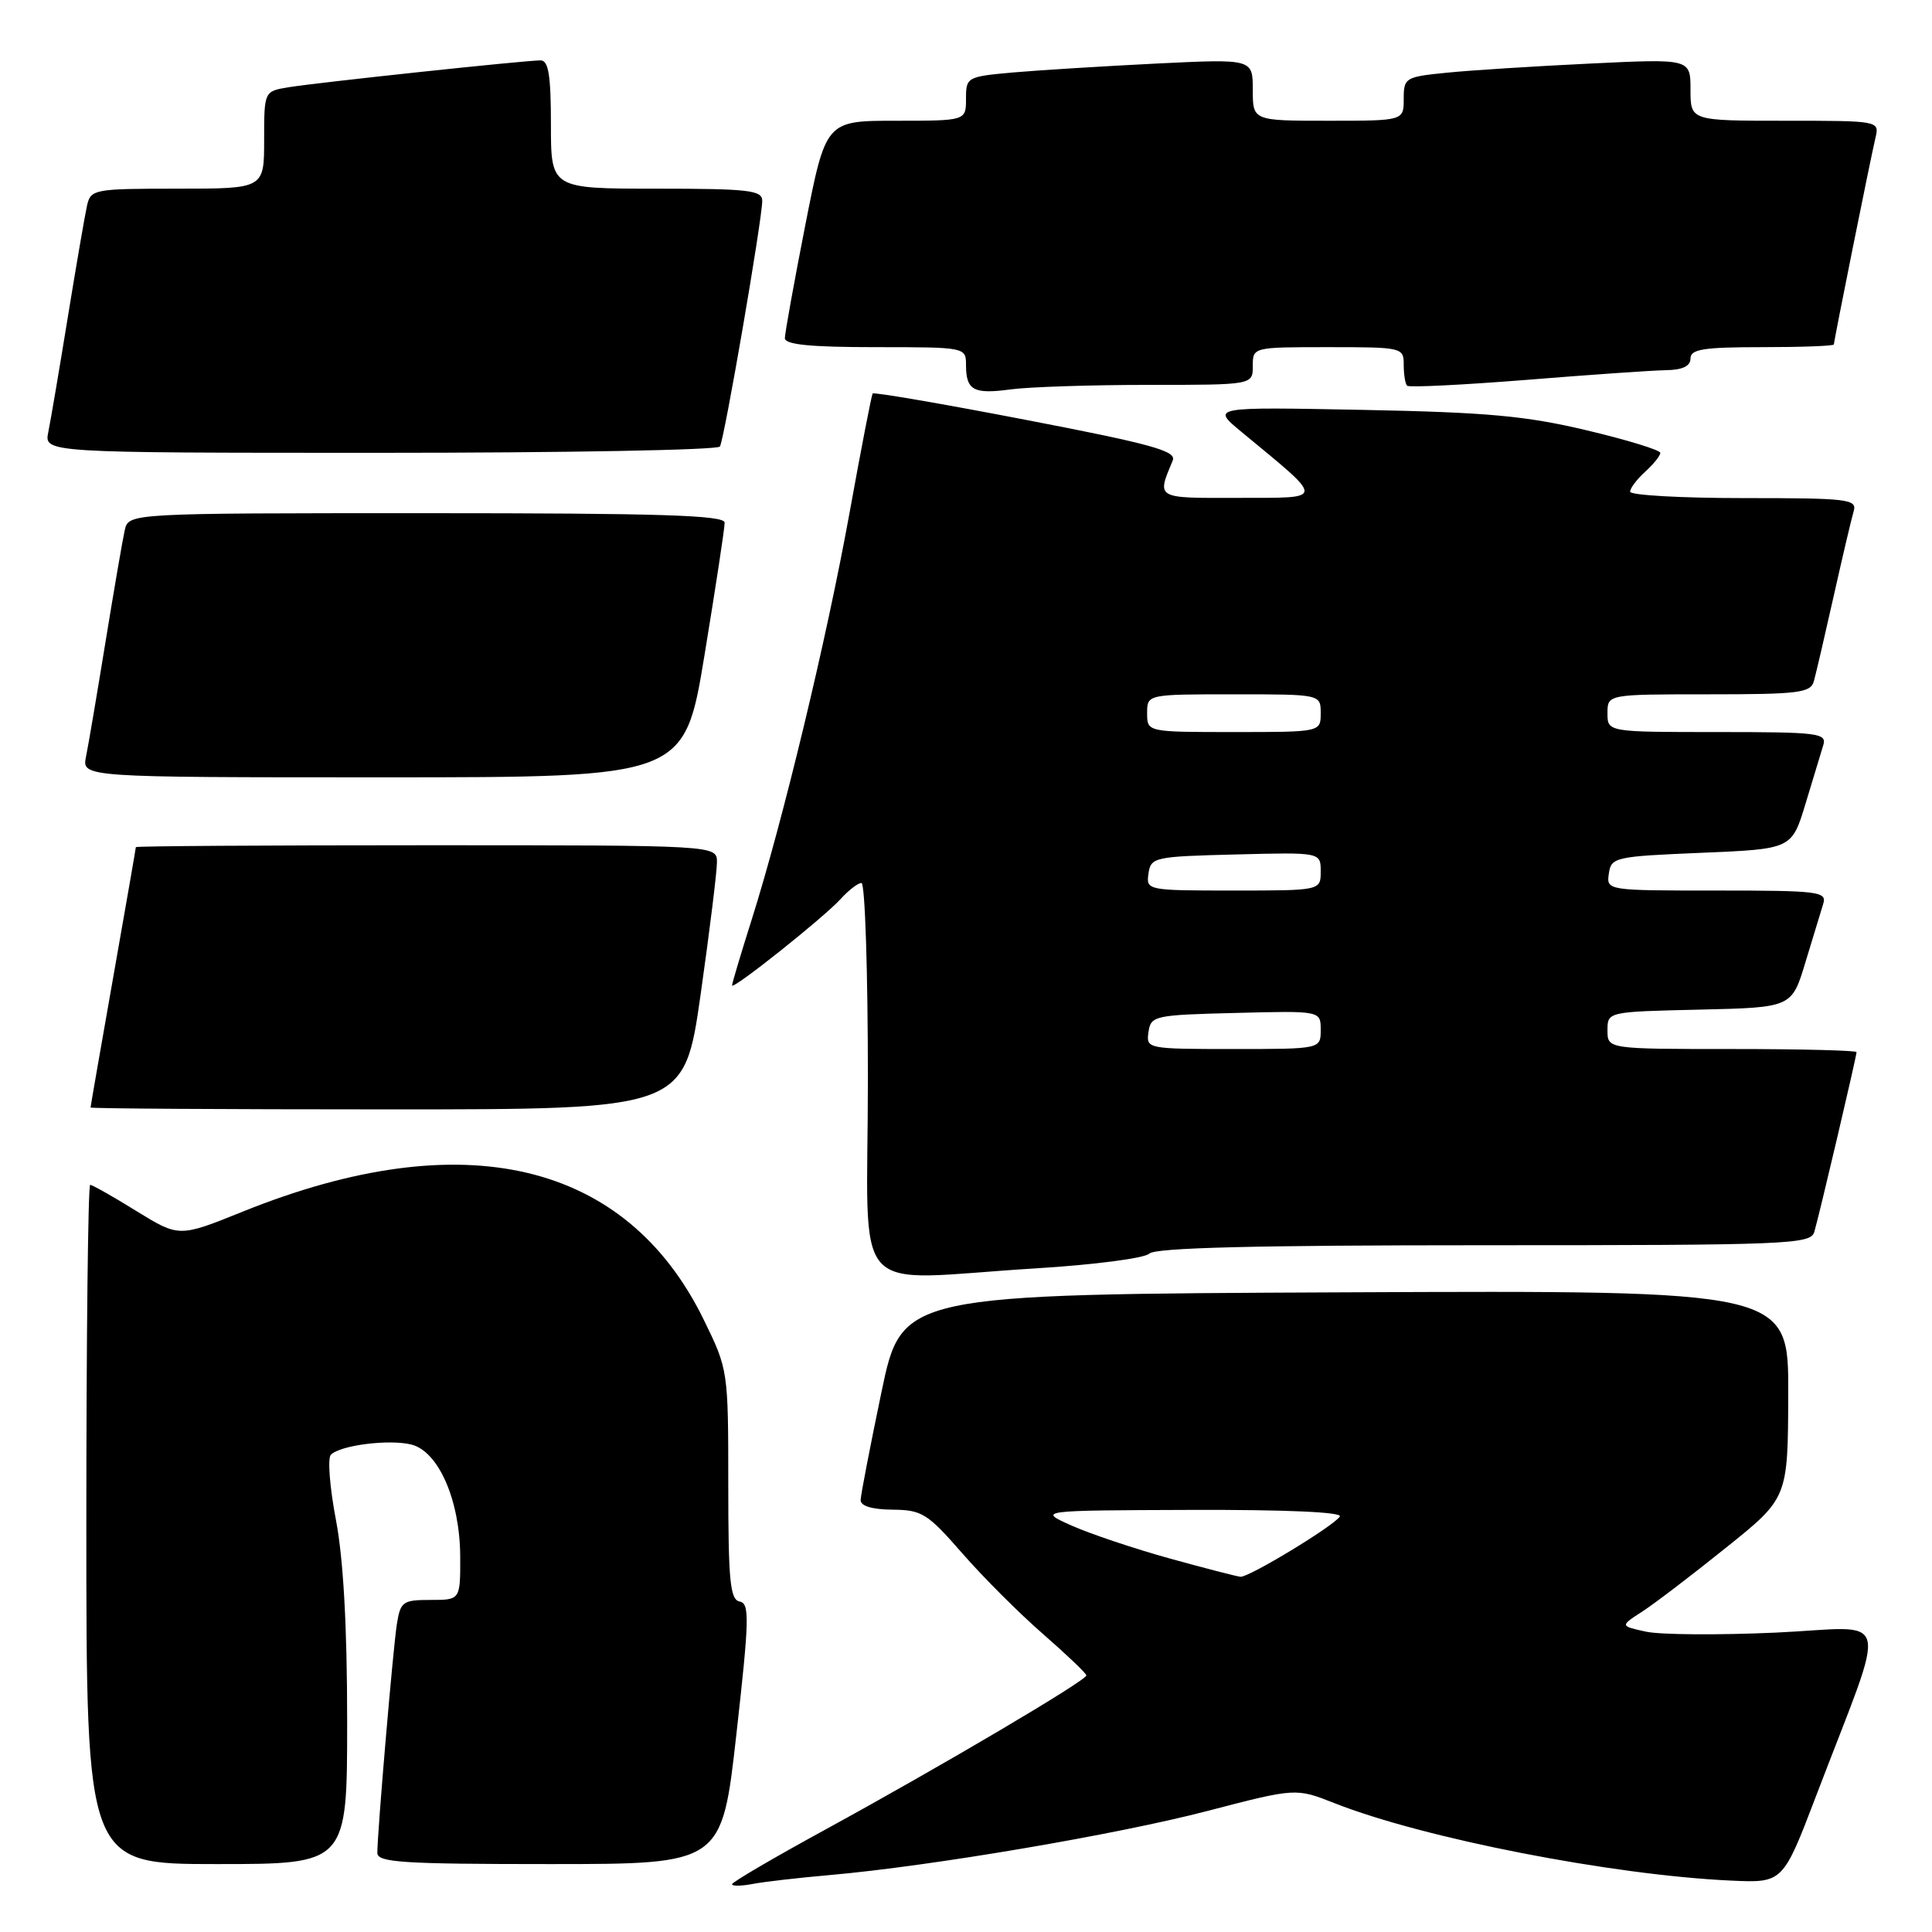 <?xml version="1.0" encoding="UTF-8" standalone="no"?>
<!DOCTYPE svg PUBLIC "-//W3C//DTD SVG 1.1//EN" "http://www.w3.org/Graphics/SVG/1.1/DTD/svg11.dtd" >
<svg xmlns="http://www.w3.org/2000/svg" xmlns:xlink="http://www.w3.org/1999/xlink" version="1.1" viewBox="0 0 256 256">
 <g >
 <path fill="currentColor"
d=" M 110.00 248.45 C 123.30 247.28 147.90 243.11 159.96 239.97 C 171.71 236.91 171.71 236.91 176.83 238.93 C 188.68 243.60 213.58 248.46 229.37 249.19 C 236.24 249.50 236.24 249.50 240.63 238.00 C 250.25 212.76 250.96 215.61 235.29 216.33 C 227.71 216.67 219.96 216.62 218.08 216.20 C 214.66 215.45 214.66 215.45 217.58 213.56 C 219.19 212.52 224.19 208.71 228.70 205.08 C 236.91 198.50 236.91 198.50 236.95 184.74 C 237.00 170.98 237.00 170.98 178.25 171.24 C 119.50 171.50 119.50 171.50 116.79 184.50 C 115.30 191.65 114.06 198.06 114.04 198.75 C 114.01 199.55 115.52 200.01 118.25 200.04 C 122.16 200.07 122.90 200.54 127.49 205.80 C 130.23 208.95 135.05 213.77 138.20 216.51 C 141.35 219.26 143.93 221.72 143.95 222.00 C 143.98 222.66 124.68 234.06 109.25 242.49 C 102.51 246.17 97.00 249.40 97.00 249.67 C 97.00 249.94 98.24 249.92 99.75 249.63 C 101.26 249.34 105.88 248.81 110.00 248.45 Z  M 46.00 228.09 C 46.00 215.48 45.50 206.58 44.51 201.38 C 43.69 197.09 43.39 193.21 43.84 192.76 C 45.11 191.49 51.57 190.68 54.51 191.41 C 58.12 192.32 60.95 198.81 60.98 206.25 C 61.00 212.00 61.00 212.00 57.05 212.00 C 53.35 212.00 53.06 212.22 52.58 215.25 C 52.07 218.54 50.00 242.79 50.00 245.52 C 50.00 246.78 53.33 247.00 72.83 247.00 C 95.65 247.00 95.65 247.00 97.58 229.75 C 99.29 214.53 99.34 212.47 98.01 212.21 C 96.74 211.97 96.50 209.48 96.50 196.71 C 96.50 181.57 96.48 181.47 93.24 174.85 C 82.96 153.83 61.37 148.77 32.18 160.54 C 23.73 163.95 23.73 163.95 18.09 160.48 C 15.00 158.56 12.23 157.00 11.95 157.00 C 11.67 157.00 11.44 177.25 11.44 202.00 C 11.44 247.00 11.44 247.00 28.72 247.00 C 46.00 247.00 46.00 247.00 46.00 228.09 Z  M 137.34 168.06 C 144.96 167.59 151.68 166.72 152.29 166.11 C 153.07 165.33 166.35 165.00 196.63 165.00 C 236.94 165.00 239.90 164.88 240.40 163.25 C 241.02 161.18 246.00 140.01 246.00 139.41 C 246.00 139.19 238.57 139.00 229.50 139.00 C 213.00 139.00 213.00 139.00 213.00 136.53 C 213.00 134.06 213.00 134.06 225.21 133.78 C 237.42 133.50 237.42 133.50 239.23 127.50 C 240.23 124.20 241.29 120.71 241.59 119.75 C 242.09 118.14 240.98 118.00 227.50 118.00 C 212.89 118.00 212.86 118.00 213.18 115.75 C 213.49 113.59 213.99 113.48 225.46 113.00 C 237.42 112.50 237.42 112.50 239.24 106.50 C 240.23 103.20 241.29 99.71 241.59 98.75 C 242.09 97.14 240.98 97.00 227.57 97.00 C 213.00 97.00 213.00 97.00 213.00 94.50 C 213.00 92.00 213.00 92.00 226.43 92.00 C 238.37 92.00 239.92 91.81 240.35 90.25 C 240.62 89.29 241.80 84.22 242.97 79.00 C 244.14 73.78 245.33 68.71 245.62 67.75 C 246.09 66.14 244.95 66.00 231.07 66.00 C 222.78 66.00 216.00 65.62 216.00 65.15 C 216.00 64.69 216.90 63.50 218.00 62.50 C 219.10 61.50 220.00 60.39 220.00 60.01 C 220.00 59.64 215.61 58.29 210.25 57.02 C 202.20 55.10 197.01 54.63 180.50 54.31 C 160.50 53.92 160.50 53.92 164.48 57.21 C 175.69 66.48 175.71 65.94 164.13 65.97 C 153.04 66.00 153.26 66.13 155.40 61.00 C 155.91 59.76 152.50 58.82 135.96 55.64 C 124.92 53.51 115.77 51.94 115.63 52.14 C 115.49 52.34 114.10 59.47 112.56 68.00 C 109.53 84.71 103.74 108.78 99.58 121.93 C 98.16 126.42 97.00 130.31 97.00 130.57 C 97.00 131.26 109.18 121.56 111.40 119.11 C 112.45 117.95 113.69 117.00 114.15 117.00 C 114.62 117.00 115.00 128.70 115.00 143.00 C 115.00 172.86 112.09 169.60 137.34 168.06 Z  M 92.84 131.75 C 94.03 123.36 95.00 115.49 95.00 114.25 C 95.00 112.00 95.00 112.00 56.50 112.00 C 35.32 112.00 18.00 112.11 18.00 112.25 C 18.00 112.39 16.65 120.15 15.00 129.50 C 13.35 138.85 12.00 146.61 12.00 146.75 C 12.00 146.89 29.70 147.00 51.34 147.00 C 90.67 147.00 90.67 147.00 92.84 131.75 Z  M 93.36 86.75 C 94.83 77.81 96.03 69.94 96.02 69.25 C 96.00 68.27 87.43 68.00 56.52 68.00 C 17.04 68.00 17.04 68.00 16.53 70.25 C 16.25 71.49 15.11 78.12 13.99 85.00 C 12.87 91.88 11.71 98.74 11.40 100.25 C 10.84 103.00 10.84 103.00 50.77 103.00 C 90.69 103.00 90.69 103.00 93.36 86.75 Z  M 95.39 59.17 C 95.98 58.23 101.00 29.06 101.00 26.61 C 101.00 25.21 99.22 25.00 87.00 25.00 C 73.00 25.00 73.00 25.00 73.00 16.50 C 73.00 9.97 72.68 8.00 71.63 8.00 C 69.58 8.00 42.00 10.94 38.25 11.56 C 35.00 12.09 35.00 12.09 35.00 18.55 C 35.00 25.00 35.00 25.00 23.52 25.00 C 12.43 25.00 12.02 25.08 11.53 27.25 C 11.25 28.49 10.11 35.12 8.99 42.00 C 7.87 48.88 6.71 55.74 6.40 57.25 C 5.84 60.00 5.84 60.00 50.36 60.00 C 74.85 60.00 95.11 59.63 95.39 59.17 Z  M 152.14 51.00 C 166.00 51.00 166.00 51.00 166.00 48.50 C 166.00 46.00 166.00 46.00 176.00 46.00 C 185.81 46.00 186.00 46.04 186.00 48.33 C 186.00 49.62 186.20 50.87 186.45 51.11 C 186.69 51.36 193.78 51.01 202.20 50.34 C 210.61 49.66 218.96 49.08 220.75 49.05 C 222.95 49.02 224.00 48.51 224.00 47.50 C 224.00 46.27 225.72 46.00 233.50 46.00 C 238.72 46.00 243.00 45.84 243.00 45.64 C 243.00 45.15 247.84 21.09 248.51 18.25 C 249.04 16.01 248.99 16.00 236.52 16.00 C 224.00 16.00 224.00 16.00 224.00 11.89 C 224.00 7.78 224.00 7.78 210.75 8.42 C 203.46 8.77 194.91 9.31 191.75 9.63 C 186.20 10.18 186.00 10.30 186.00 13.10 C 186.00 16.00 186.00 16.00 176.00 16.00 C 166.00 16.00 166.00 16.00 166.00 11.90 C 166.00 7.80 166.00 7.80 153.25 8.42 C 146.24 8.77 137.69 9.30 134.25 9.60 C 128.14 10.15 128.00 10.22 128.00 13.08 C 128.00 16.00 128.00 16.00 118.71 16.00 C 109.43 16.00 109.43 16.00 106.71 29.81 C 105.22 37.40 104.00 44.15 104.00 44.81 C 104.00 45.66 107.38 46.00 116.00 46.00 C 127.90 46.00 128.00 46.02 128.00 48.33 C 128.00 51.72 128.98 52.26 133.89 51.60 C 136.30 51.27 144.52 51.00 152.14 51.00 Z  M 155.00 206.51 C 150.32 205.21 144.47 203.25 142.00 202.15 C 137.50 200.14 137.50 200.14 157.81 200.07 C 170.27 200.03 177.89 200.36 177.54 200.94 C 176.77 202.18 165.49 209.02 164.37 208.93 C 163.89 208.89 159.68 207.80 155.00 206.51 Z  M 152.18 136.75 C 152.49 134.59 152.94 134.49 163.75 134.22 C 175.00 133.93 175.00 133.93 175.00 136.47 C 175.00 139.00 175.00 139.00 163.43 139.00 C 152.00 139.00 151.86 138.97 152.18 136.75 Z  M 152.18 115.75 C 152.49 113.59 152.94 113.49 163.75 113.22 C 175.00 112.93 175.00 112.93 175.00 115.47 C 175.00 118.00 175.00 118.00 163.43 118.00 C 152.00 118.00 151.86 117.97 152.18 115.75 Z  M 152.00 94.50 C 152.00 92.00 152.00 92.00 163.50 92.00 C 175.00 92.00 175.00 92.00 175.00 94.50 C 175.00 97.00 175.00 97.00 163.50 97.00 C 152.00 97.00 152.00 97.00 152.00 94.50 Z "/>
</g>
</svg>